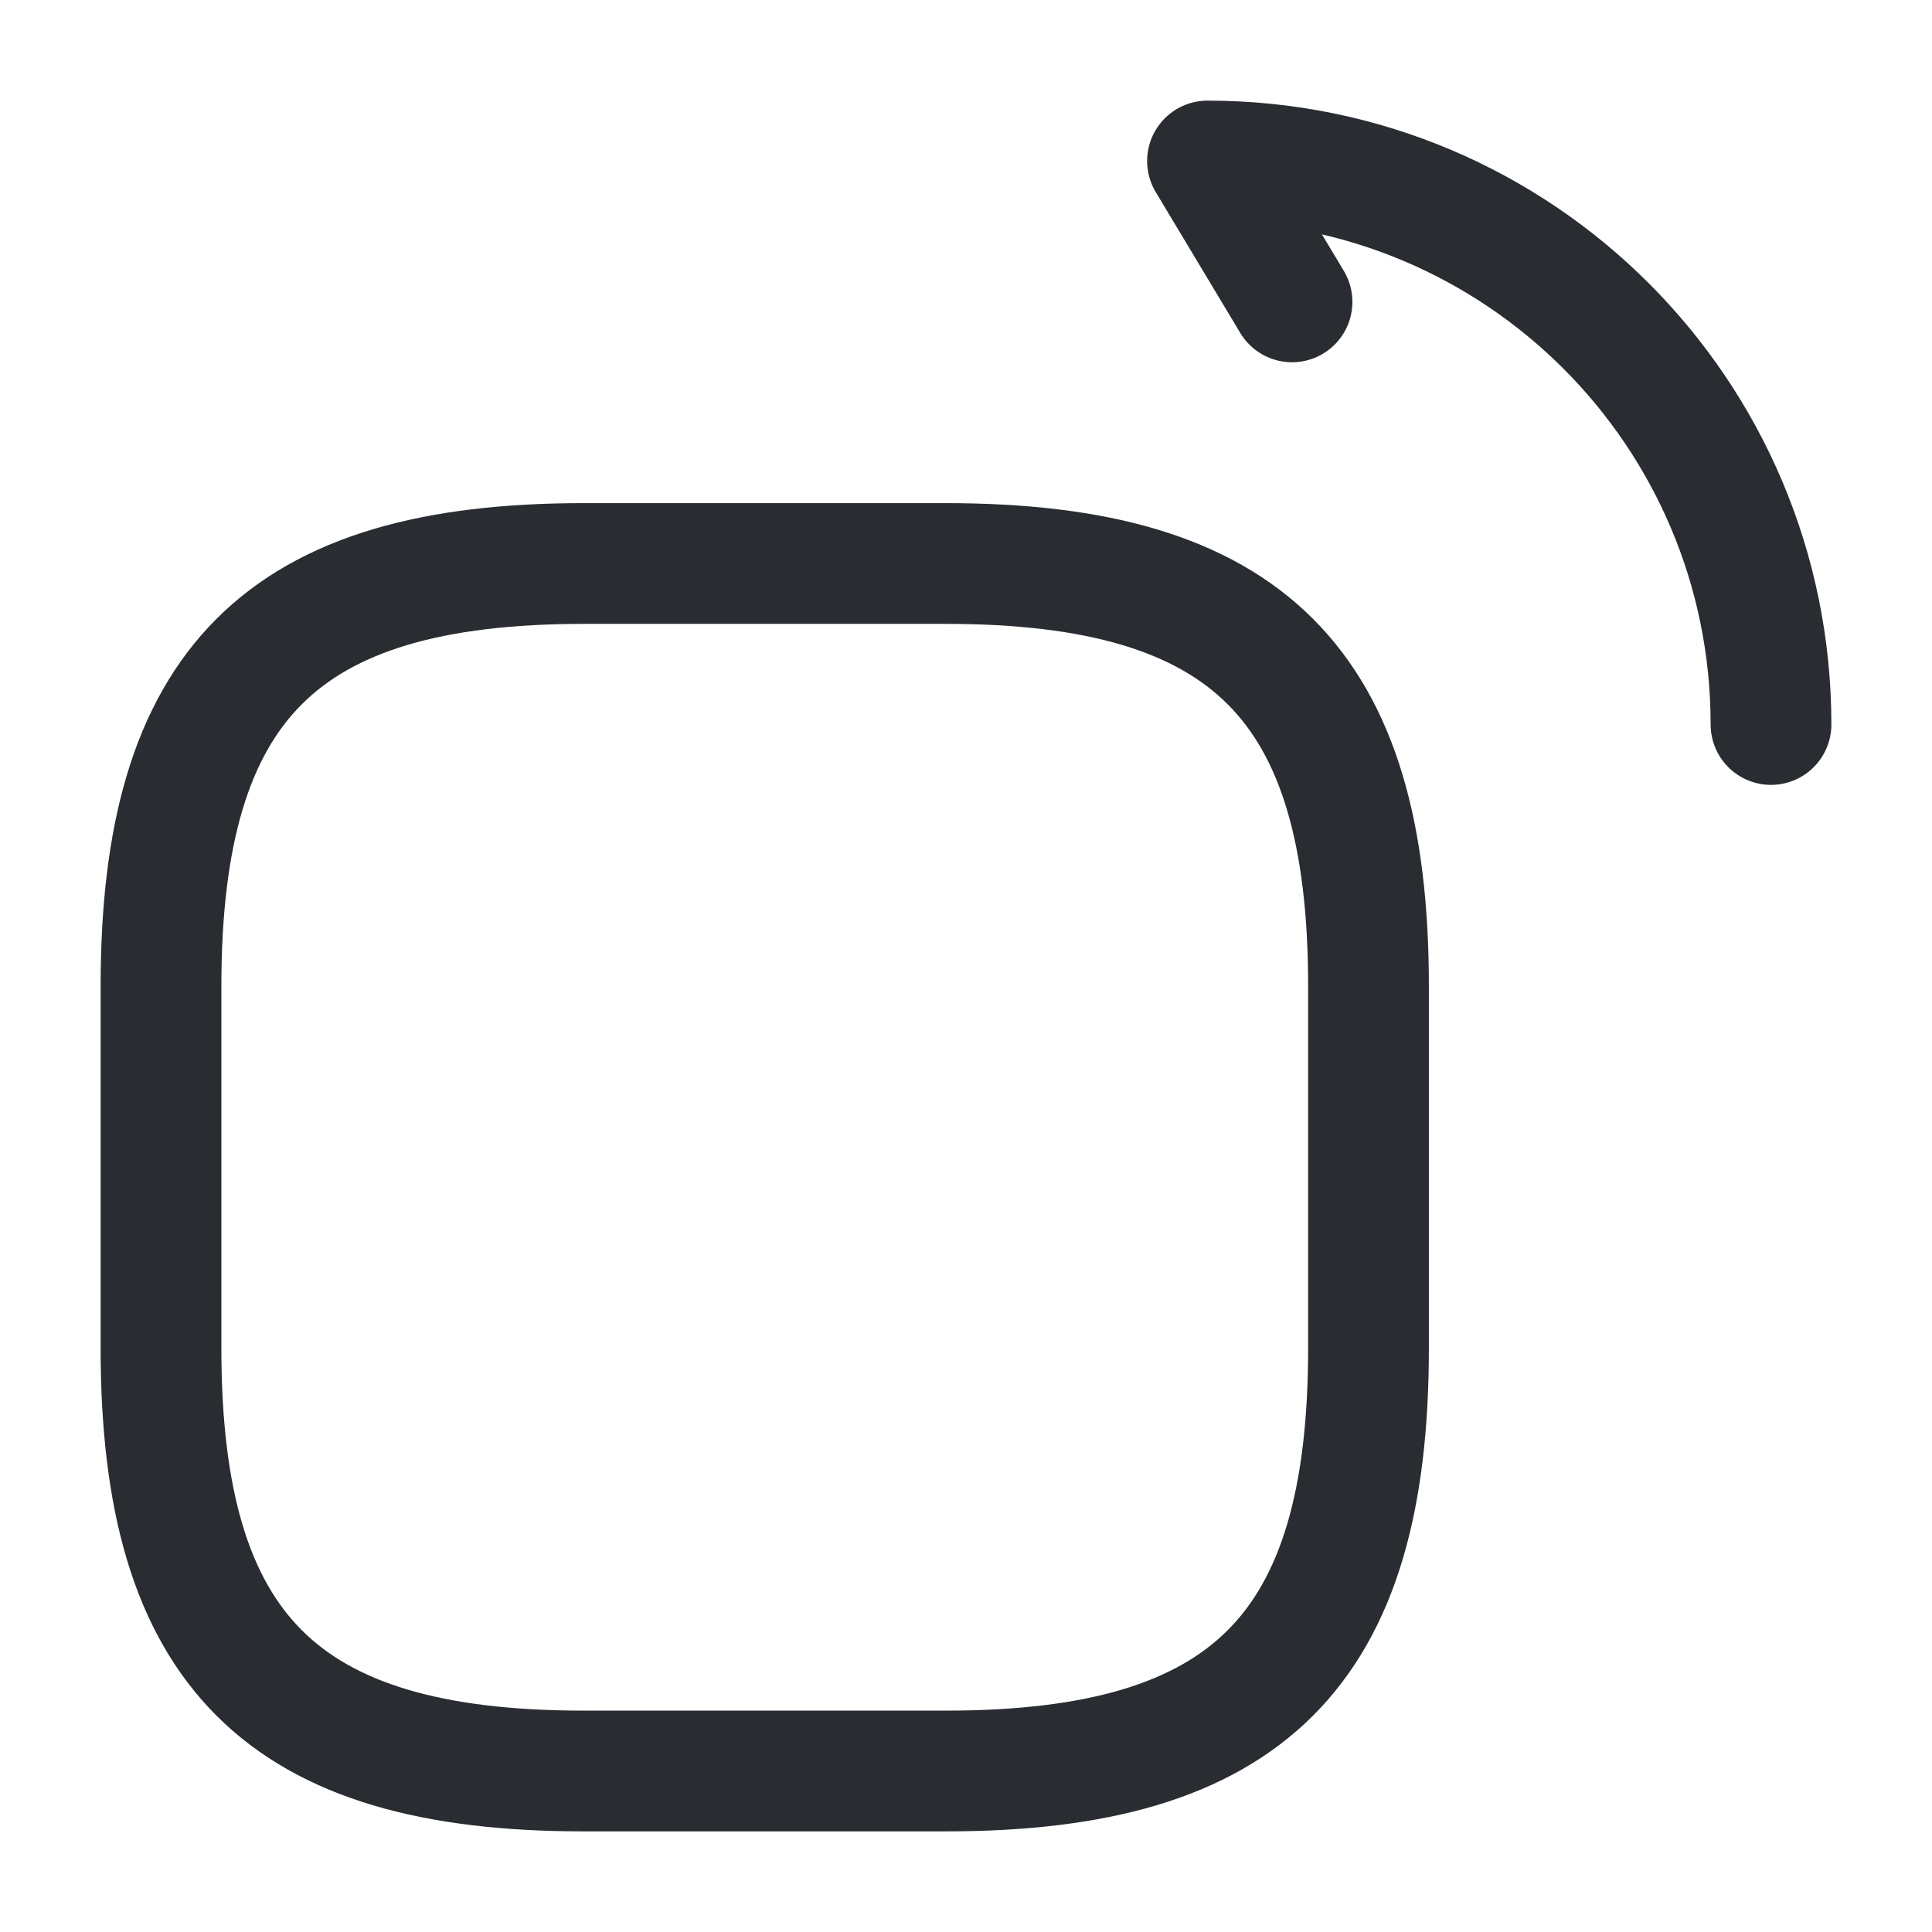 <svg viewBox="0 0 24 24" fill="none" xmlns="http://www.w3.org/2000/svg" height="1em" width="1em">
  <path d="M7.25 22h4.5C15.5 22 17 20.5 17 16.75v-4.5C17 8.5 15.5 7 11.75 7h-4.5C3.5 7 2 8.5 2 12.25v4.5C2 20.5 3.5 22 7.25 22ZM22 9c0-3.87-3.13-7-7-7l1.05 1.75" stroke="#292D32" stroke-width="1.5" stroke-linecap="round" stroke-linejoin="round"/>
</svg>

